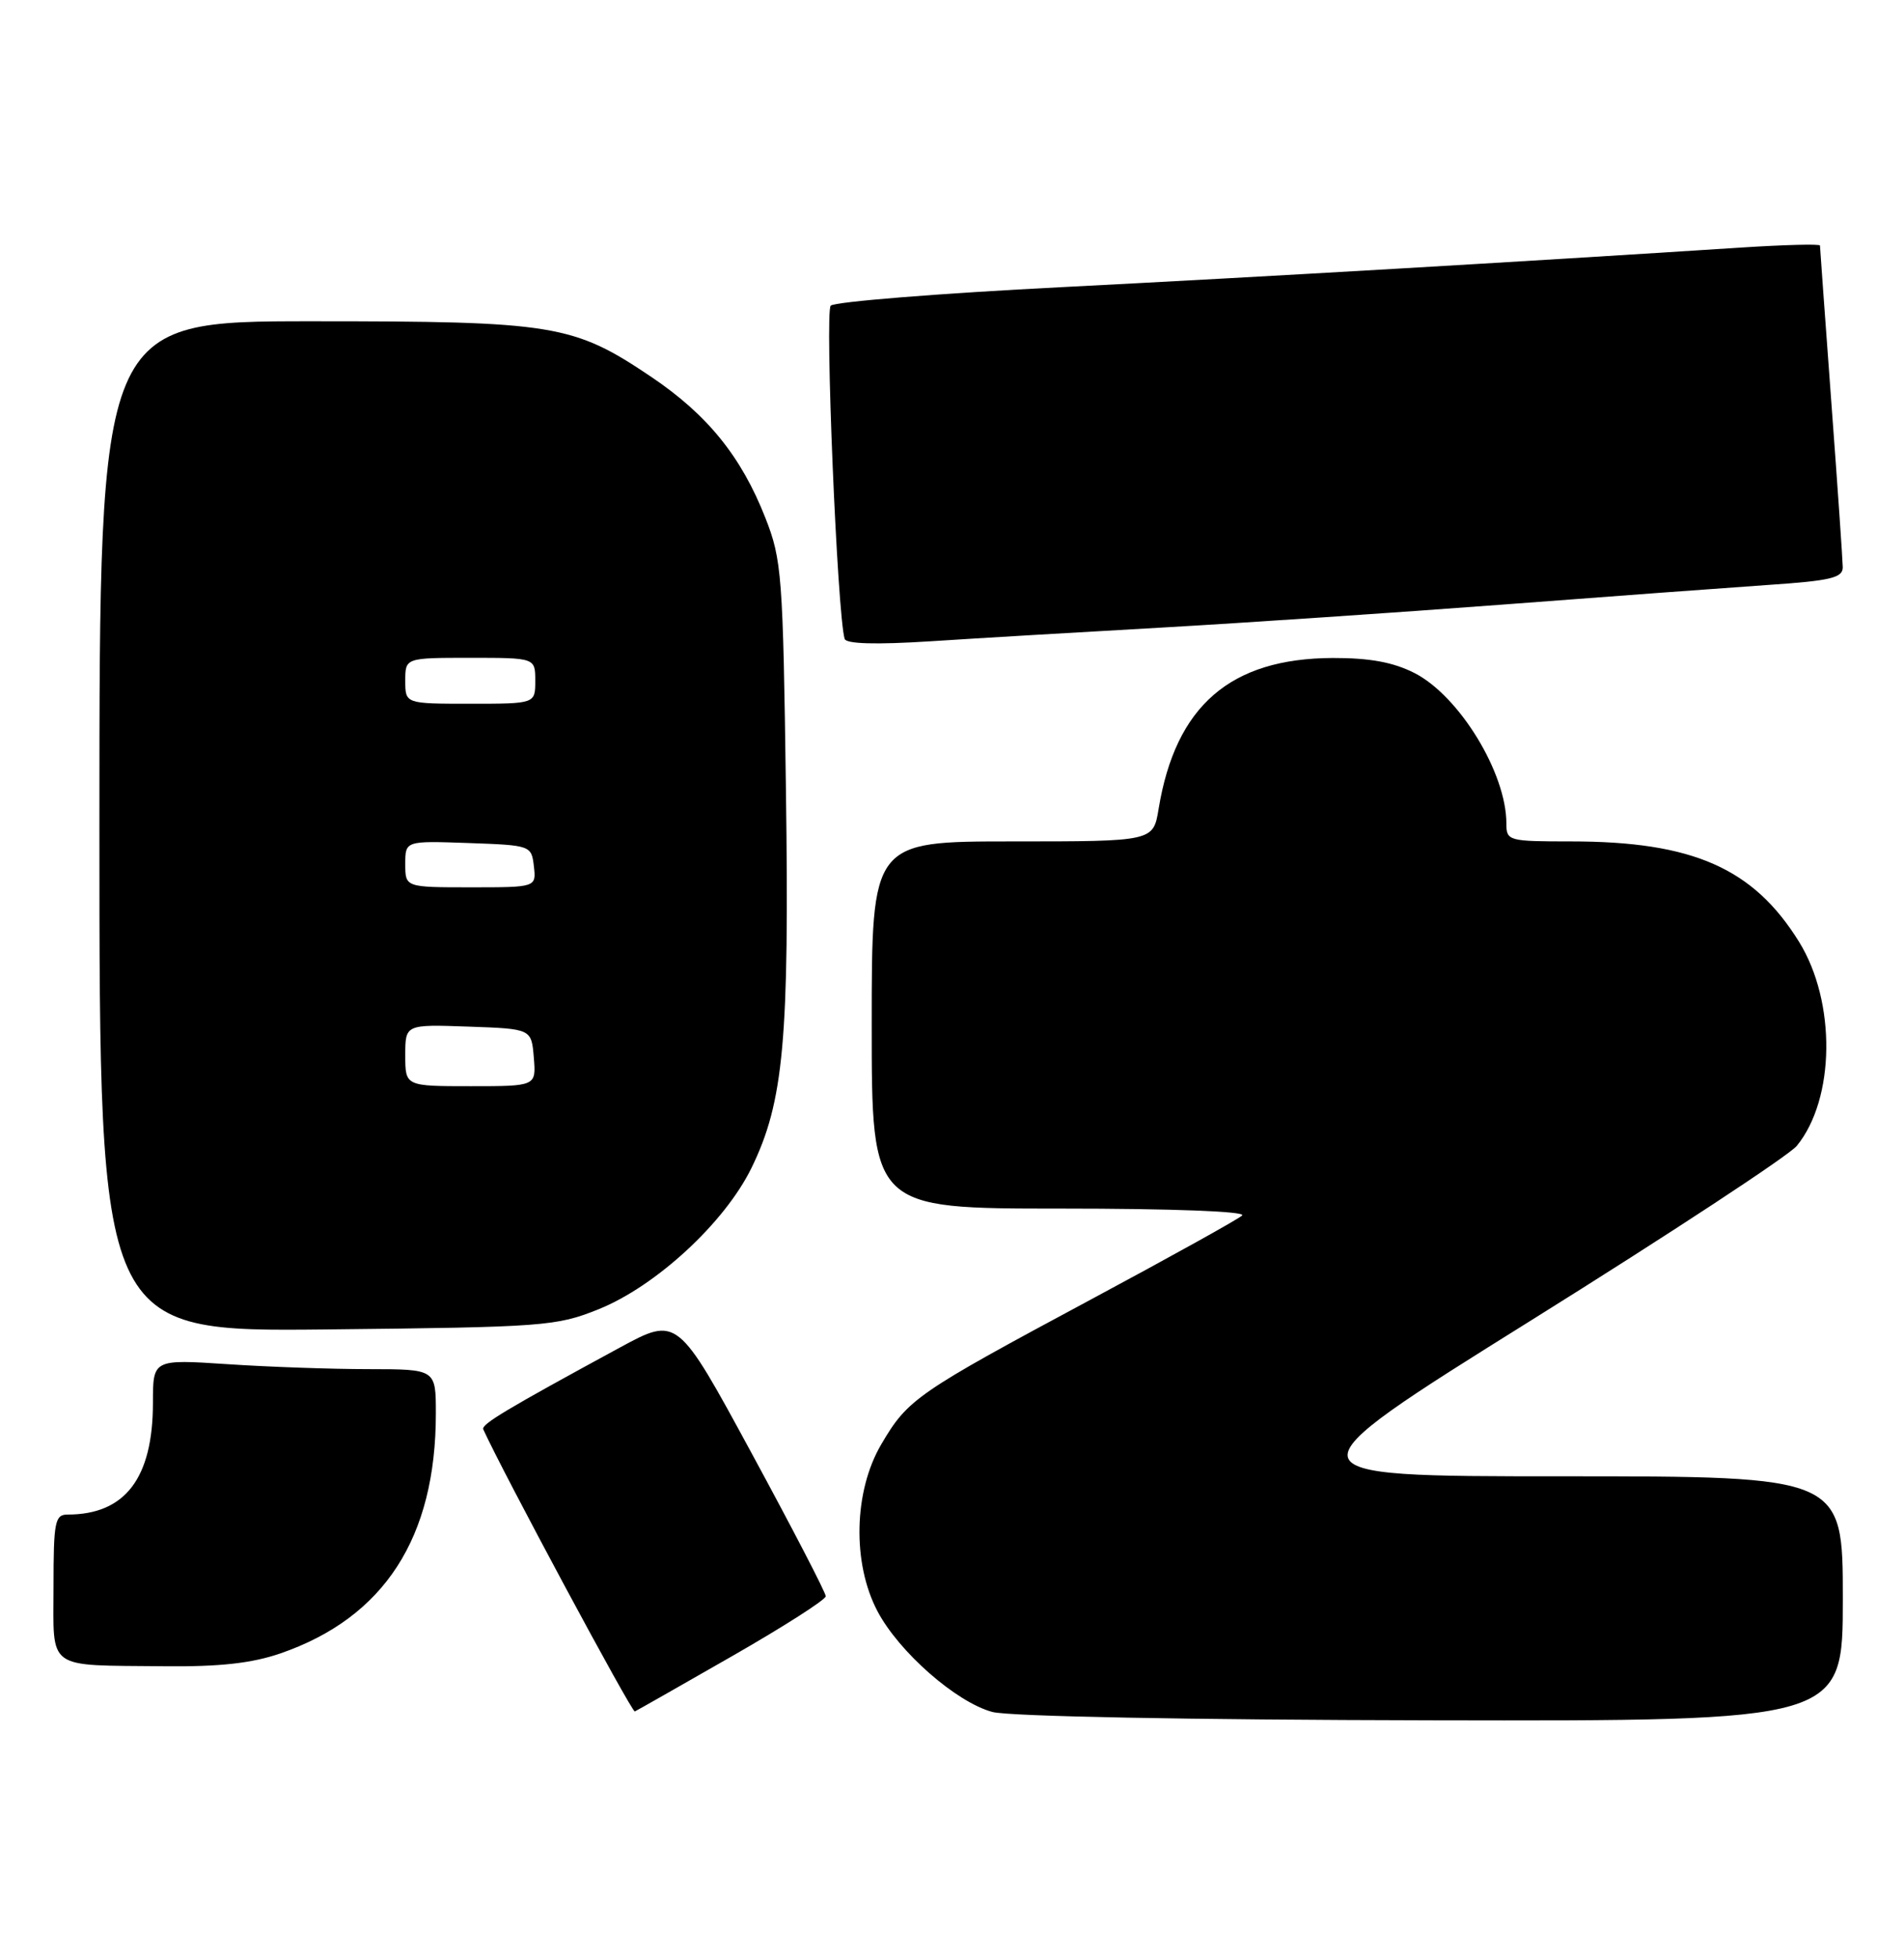 <?xml version="1.0" encoding="UTF-8" standalone="no"?>
<!DOCTYPE svg PUBLIC "-//W3C//DTD SVG 1.1//EN" "http://www.w3.org/Graphics/SVG/1.1/DTD/svg11.dtd" >
<svg xmlns="http://www.w3.org/2000/svg" xmlns:xlink="http://www.w3.org/1999/xlink" version="1.1" viewBox="0 0 249 256">
 <g >
 <path fill="currentColor"
d=" M 241.00 209.00 C 241.00 193.00 241.00 193.00 204.29 193.00 C 167.57 193.00 167.57 193.00 200.34 172.55 C 218.36 161.30 233.95 151.06 234.98 149.80 C 240.00 143.66 240.14 131.00 235.29 123.15 C 229.32 113.50 221.39 110.00 205.45 110.00 C 197.25 110.00 197.00 109.93 197.00 107.65 C 197.00 101.05 190.85 90.99 184.99 87.99 C 182.20 86.57 179.13 86.01 174.29 86.02 C 160.90 86.07 153.74 92.26 151.52 105.75 C 150.82 110.00 150.82 110.00 132.41 110.00 C 114.00 110.00 114.00 110.00 114.00 134.00 C 114.00 158.00 114.00 158.00 138.70 158.00 C 153.30 158.00 163.01 158.37 162.45 158.90 C 161.93 159.39 153.01 164.34 142.64 169.90 C 119.83 182.14 118.73 182.89 115.25 188.82 C 111.65 194.94 111.43 204.33 114.75 210.63 C 117.56 215.97 125.07 222.55 129.79 223.81 C 131.99 224.39 155.42 224.84 187.25 224.90 C 241.00 225.00 241.00 225.00 241.00 209.00 Z  M 95.76 216.50 C 102.48 212.65 107.99 209.13 107.99 208.68 C 108.00 208.23 103.63 199.81 98.29 189.97 C 88.59 172.09 88.59 172.09 81.04 176.18 C 66.18 184.25 62.91 186.21 63.20 186.86 C 65.81 192.60 82.64 223.91 83.02 223.74 C 83.31 223.61 89.04 220.35 95.76 216.50 Z  M 36.68 216.15 C 50.25 211.46 57.00 201.04 57.00 184.79 C 57.00 179.00 57.00 179.00 48.25 178.99 C 43.44 178.99 35.11 178.70 29.75 178.34 C 20.00 177.70 20.00 177.70 20.00 183.38 C 20.00 193.24 16.37 198.00 8.85 198.00 C 7.18 198.00 7.00 198.92 7.00 207.43 C 7.00 218.48 5.87 217.67 21.50 217.83 C 28.73 217.91 32.93 217.44 36.68 216.15 Z  M 78.28 171.16 C 85.80 168.13 94.77 159.85 98.27 152.70 C 102.50 144.06 103.24 135.94 102.78 103.12 C 102.40 75.22 102.24 73.16 100.10 67.72 C 96.95 59.69 92.52 54.22 85.17 49.27 C 74.96 42.40 72.50 42.00 40.82 42.00 C 13.00 42.00 13.00 42.00 13.00 108.05 C 13.00 174.11 13.00 174.11 42.75 173.80 C 71.19 173.50 72.76 173.38 78.28 171.16 Z  M 152.00 82.04 C 162.72 81.43 182.75 80.08 196.50 79.04 C 210.25 77.99 225.89 76.84 231.25 76.47 C 239.40 75.92 241.00 75.54 240.99 74.16 C 240.98 73.25 240.31 63.50 239.49 52.50 C 238.68 41.50 238.01 32.32 238.01 32.10 C 238.00 31.88 233.39 32.00 227.75 32.36 C 198.70 34.24 165.43 36.18 139.03 37.53 C 122.83 38.35 109.15 39.45 108.64 39.96 C 107.85 40.75 109.49 80.26 110.46 83.52 C 110.65 84.18 114.53 84.29 121.63 83.84 C 127.61 83.45 141.28 82.64 152.00 82.04 Z  M 53.00 137.96 C 53.00 133.92 53.00 133.92 61.25 134.21 C 69.50 134.50 69.50 134.50 69.81 138.25 C 70.12 142.00 70.12 142.00 61.56 142.00 C 53.00 142.00 53.00 142.00 53.00 137.96 Z  M 53.00 112.96 C 53.00 109.92 53.00 109.92 61.25 110.21 C 69.42 110.50 69.50 110.53 69.82 113.25 C 70.13 116.00 70.13 116.00 61.57 116.00 C 53.00 116.00 53.00 116.00 53.00 112.96 Z  M 53.00 89.00 C 53.00 86.00 53.00 86.00 61.50 86.00 C 70.00 86.00 70.00 86.00 70.00 89.00 C 70.00 92.00 70.00 92.00 61.50 92.00 C 53.00 92.00 53.00 92.00 53.00 89.00 Z "/>
</g>
</svg>